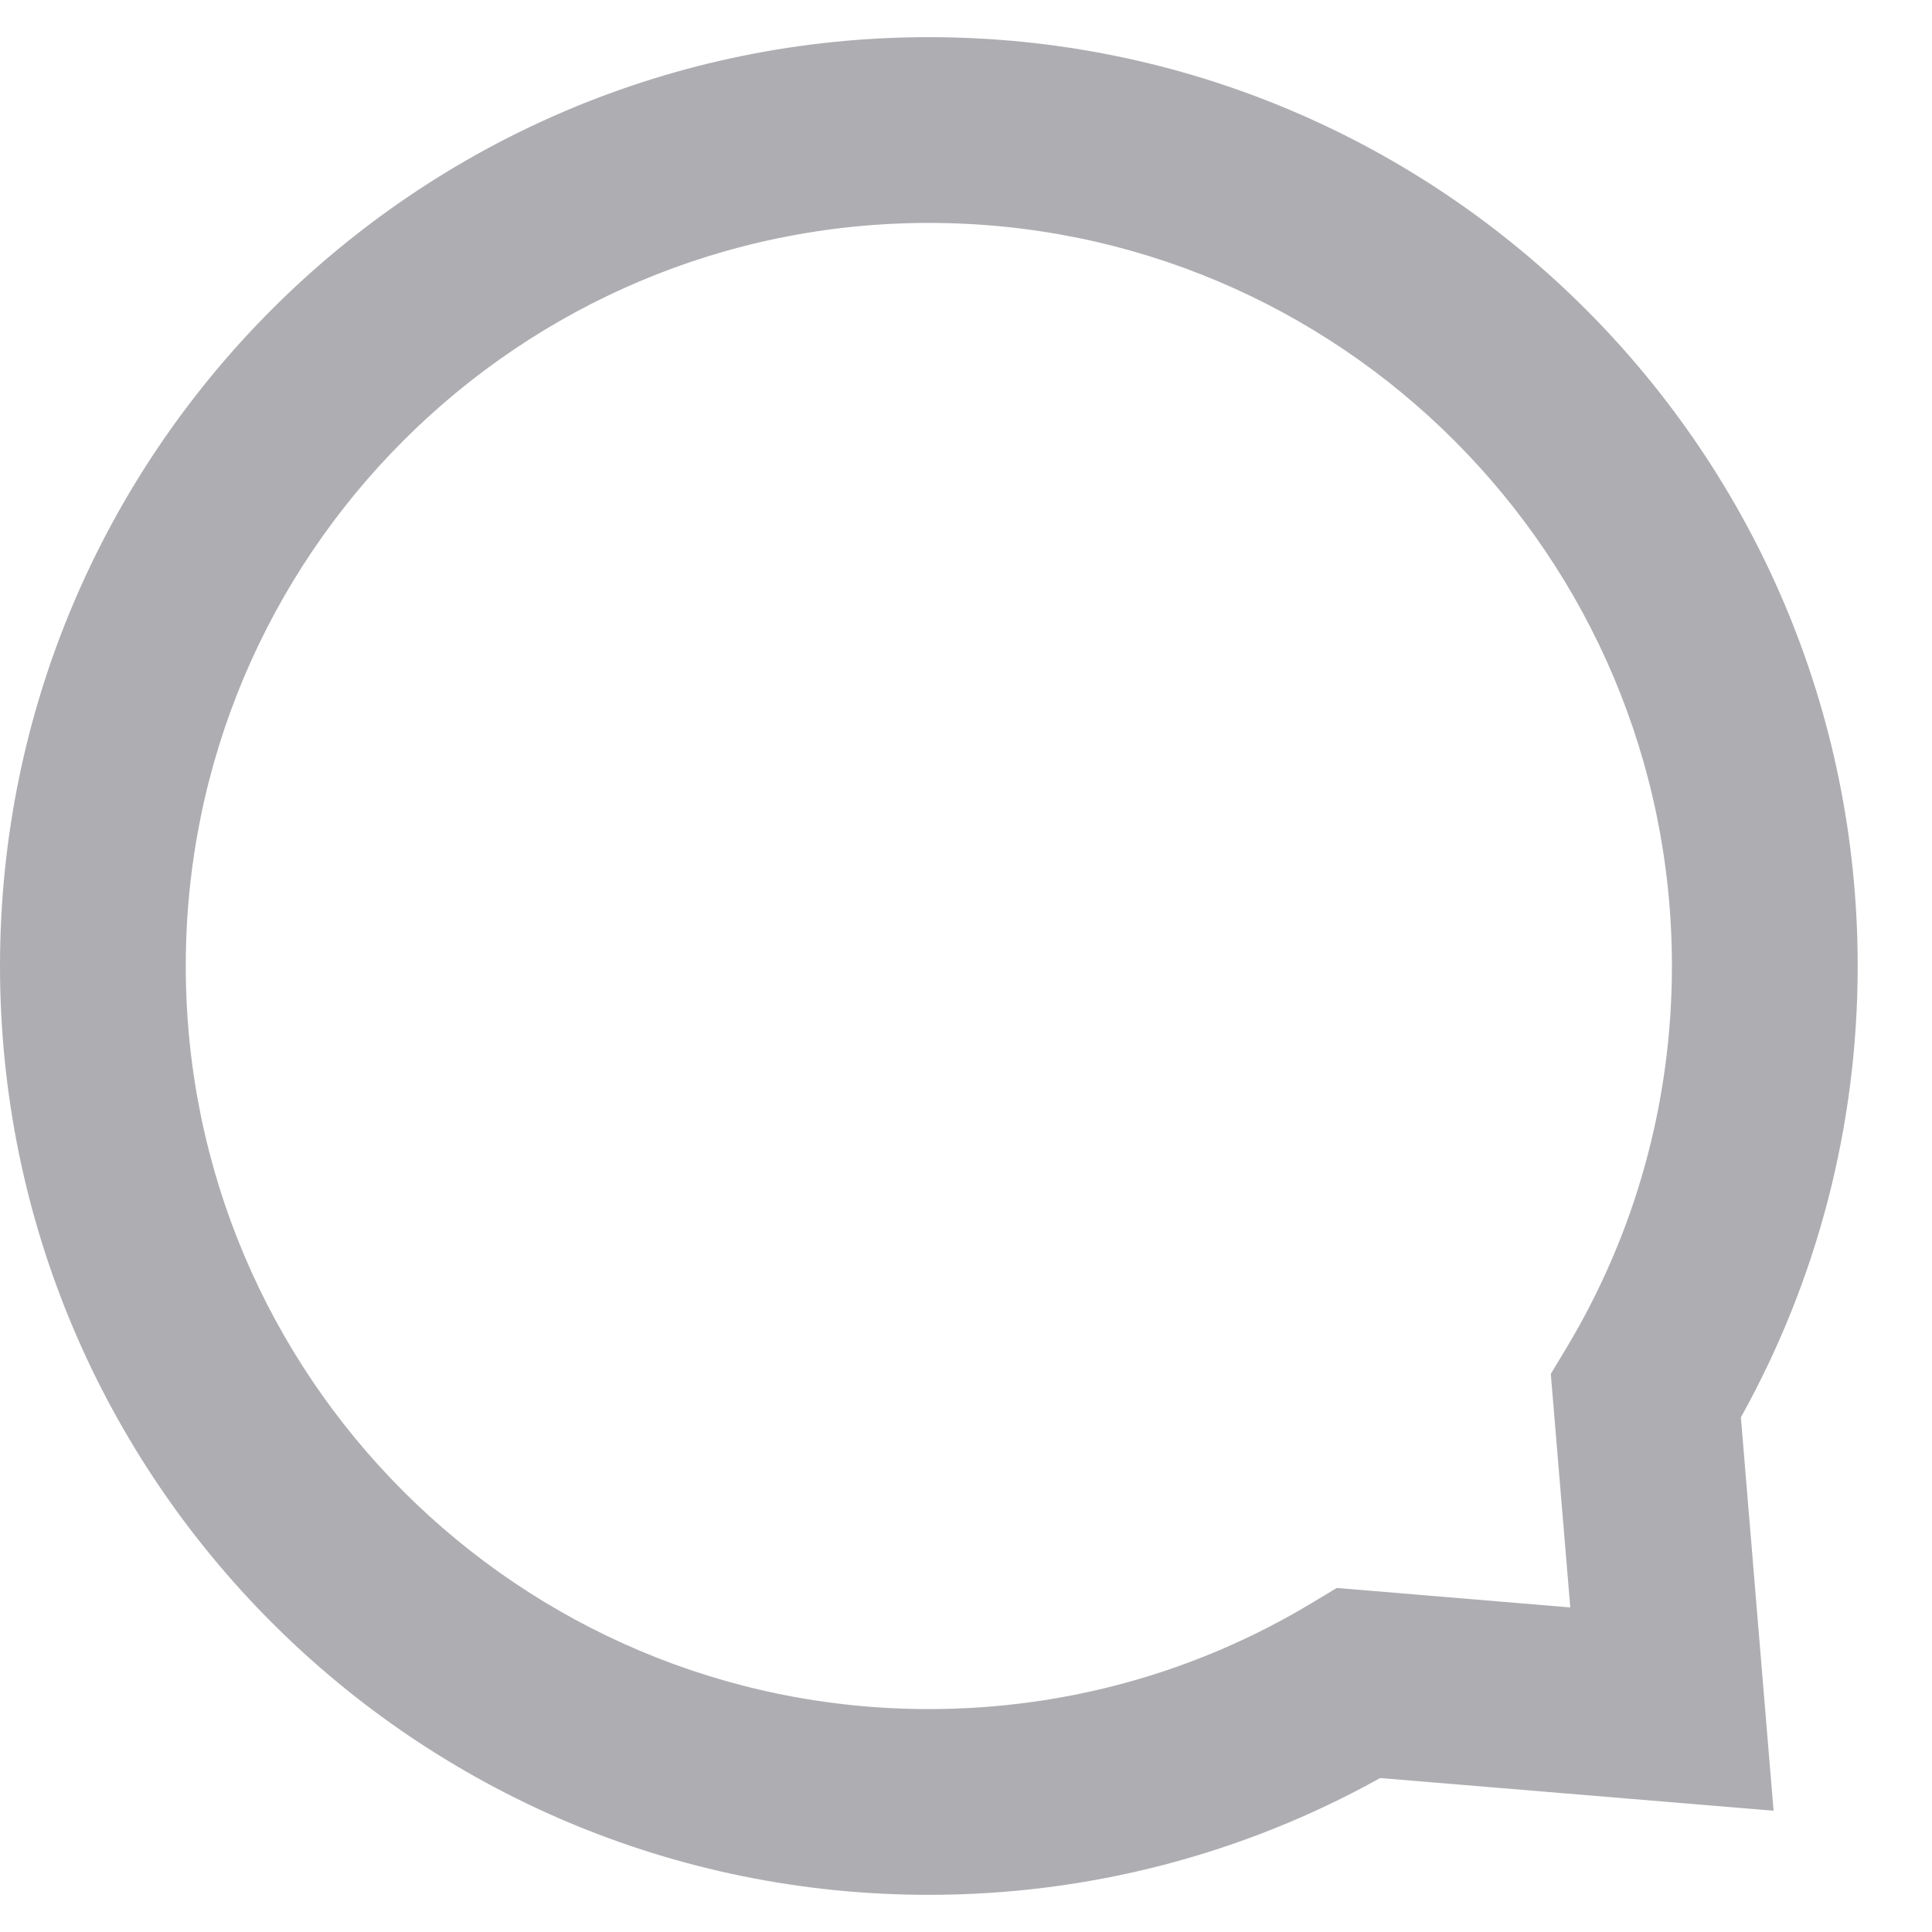 <svg width="13" height="13" viewBox="0 0 13 13" fill="none" xmlns="http://www.w3.org/2000/svg">
<path fill-rule="evenodd" clip-rule="evenodd" d="M6.25 12.75C7.328 12.75 8.367 12.476 9.287 11.964L11.934 12.184L11.714 9.537C12.226 8.617 12.5 7.578 12.5 6.5C12.5 3.048 9.702 0.25 6.25 0.25C2.798 0.25 0 3.048 0 6.5C0 9.952 2.798 12.75 6.25 12.75ZM8.822 10.789L8.995 10.685L10.566 10.816L10.435 9.245L10.539 9.072C11.002 8.302 11.25 7.42 11.25 6.5C11.25 3.739 9.012 1.5 6.25 1.5C3.489 1.5 1.25 3.739 1.25 6.5C1.25 9.261 3.489 11.5 6.25 11.5C7.17 11.5 8.052 11.252 8.822 10.789Z" fill="#AEAEB2"/>
</svg>
